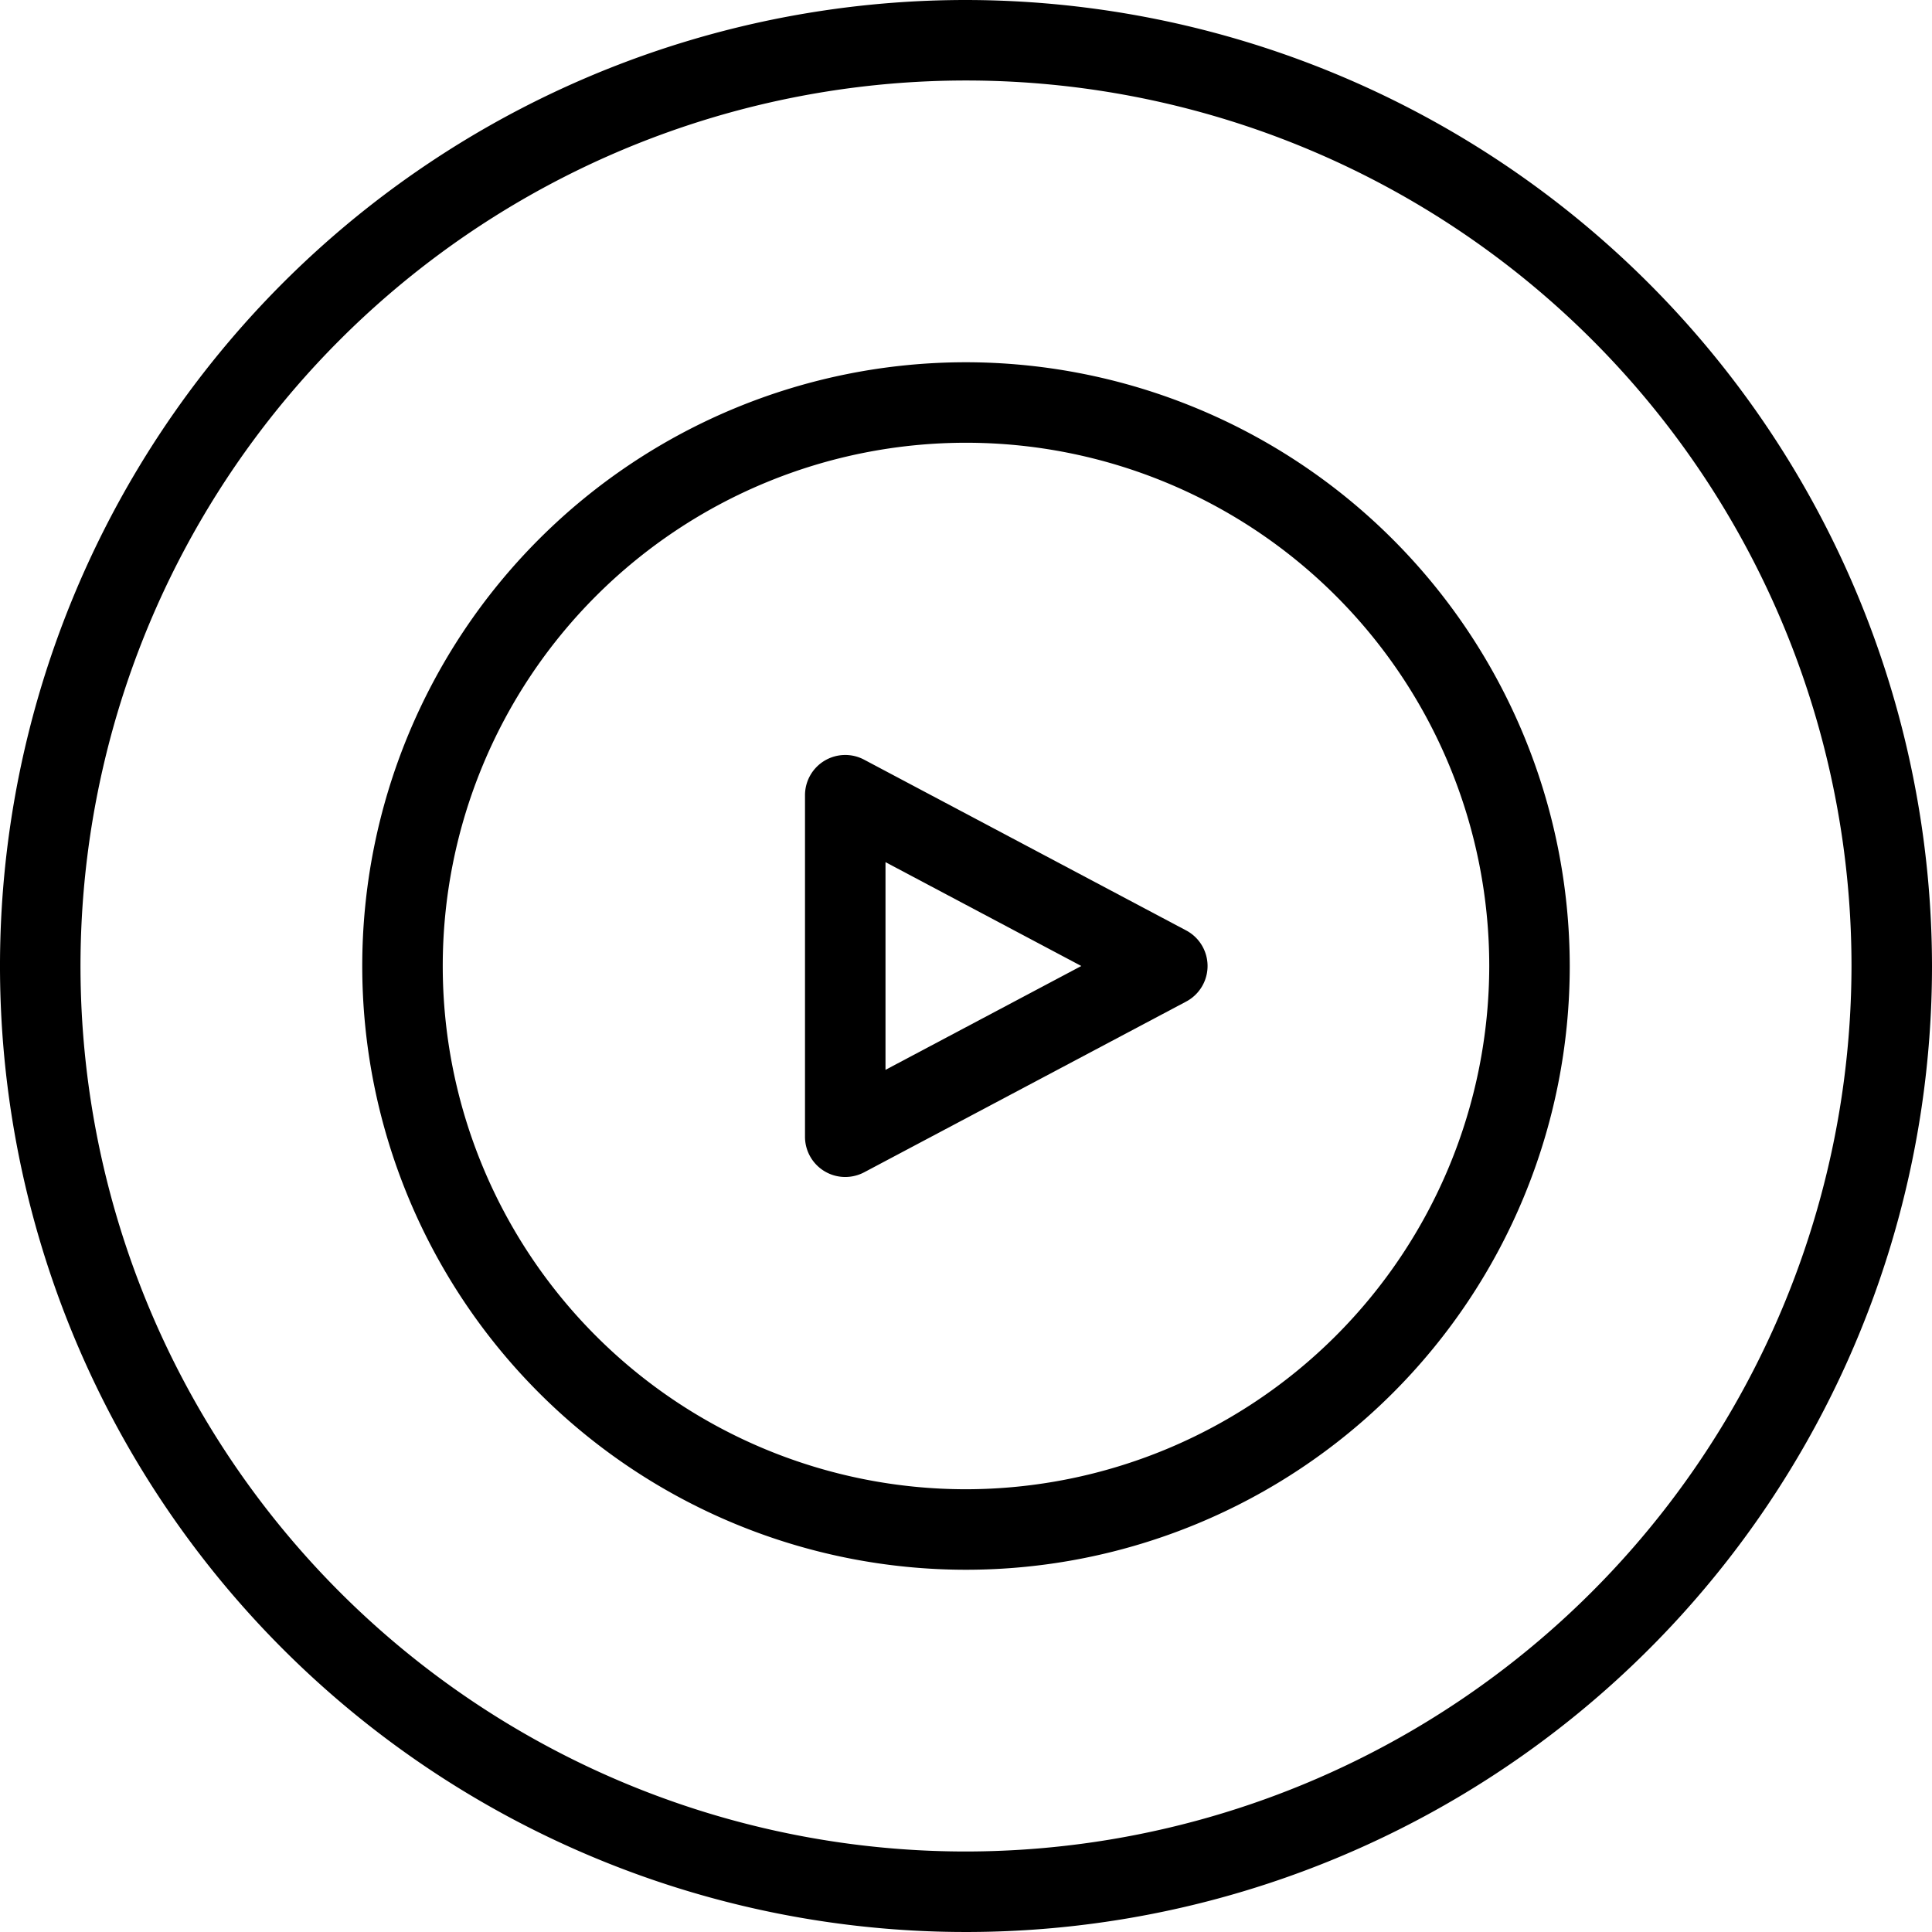 <svg xmlns="http://www.w3.org/2000/svg" viewBox="0 0 48 48" x="0px" y="0px"><title>Entertain-Music</title><g><path d="M24,0A24,24,0,1,0,48,24,24.028,24.028,0,0,0,24,0Zm0,46A22,22,0,1,1,46,24,22.025,22.025,0,0,1,24,46Z"></path><path d="M24,9A15,15,0,1,0,39,24,15.017,15.017,0,0,0,24,9Zm0,28A13,13,0,1,1,37,24,13.015,13.015,0,0,1,24,37Z"></path><path d="M29.469,23.116l-8-4.242A1,1,0,0,0,20,19.758v8.484a1,1,0,0,0,1,1,1.014,1.014,0,0,0,.469-.116l8-4.242a1,1,0,0,0,0-1.768ZM22,26.58V21.42L26.865,24Z"></path></g></svg>
